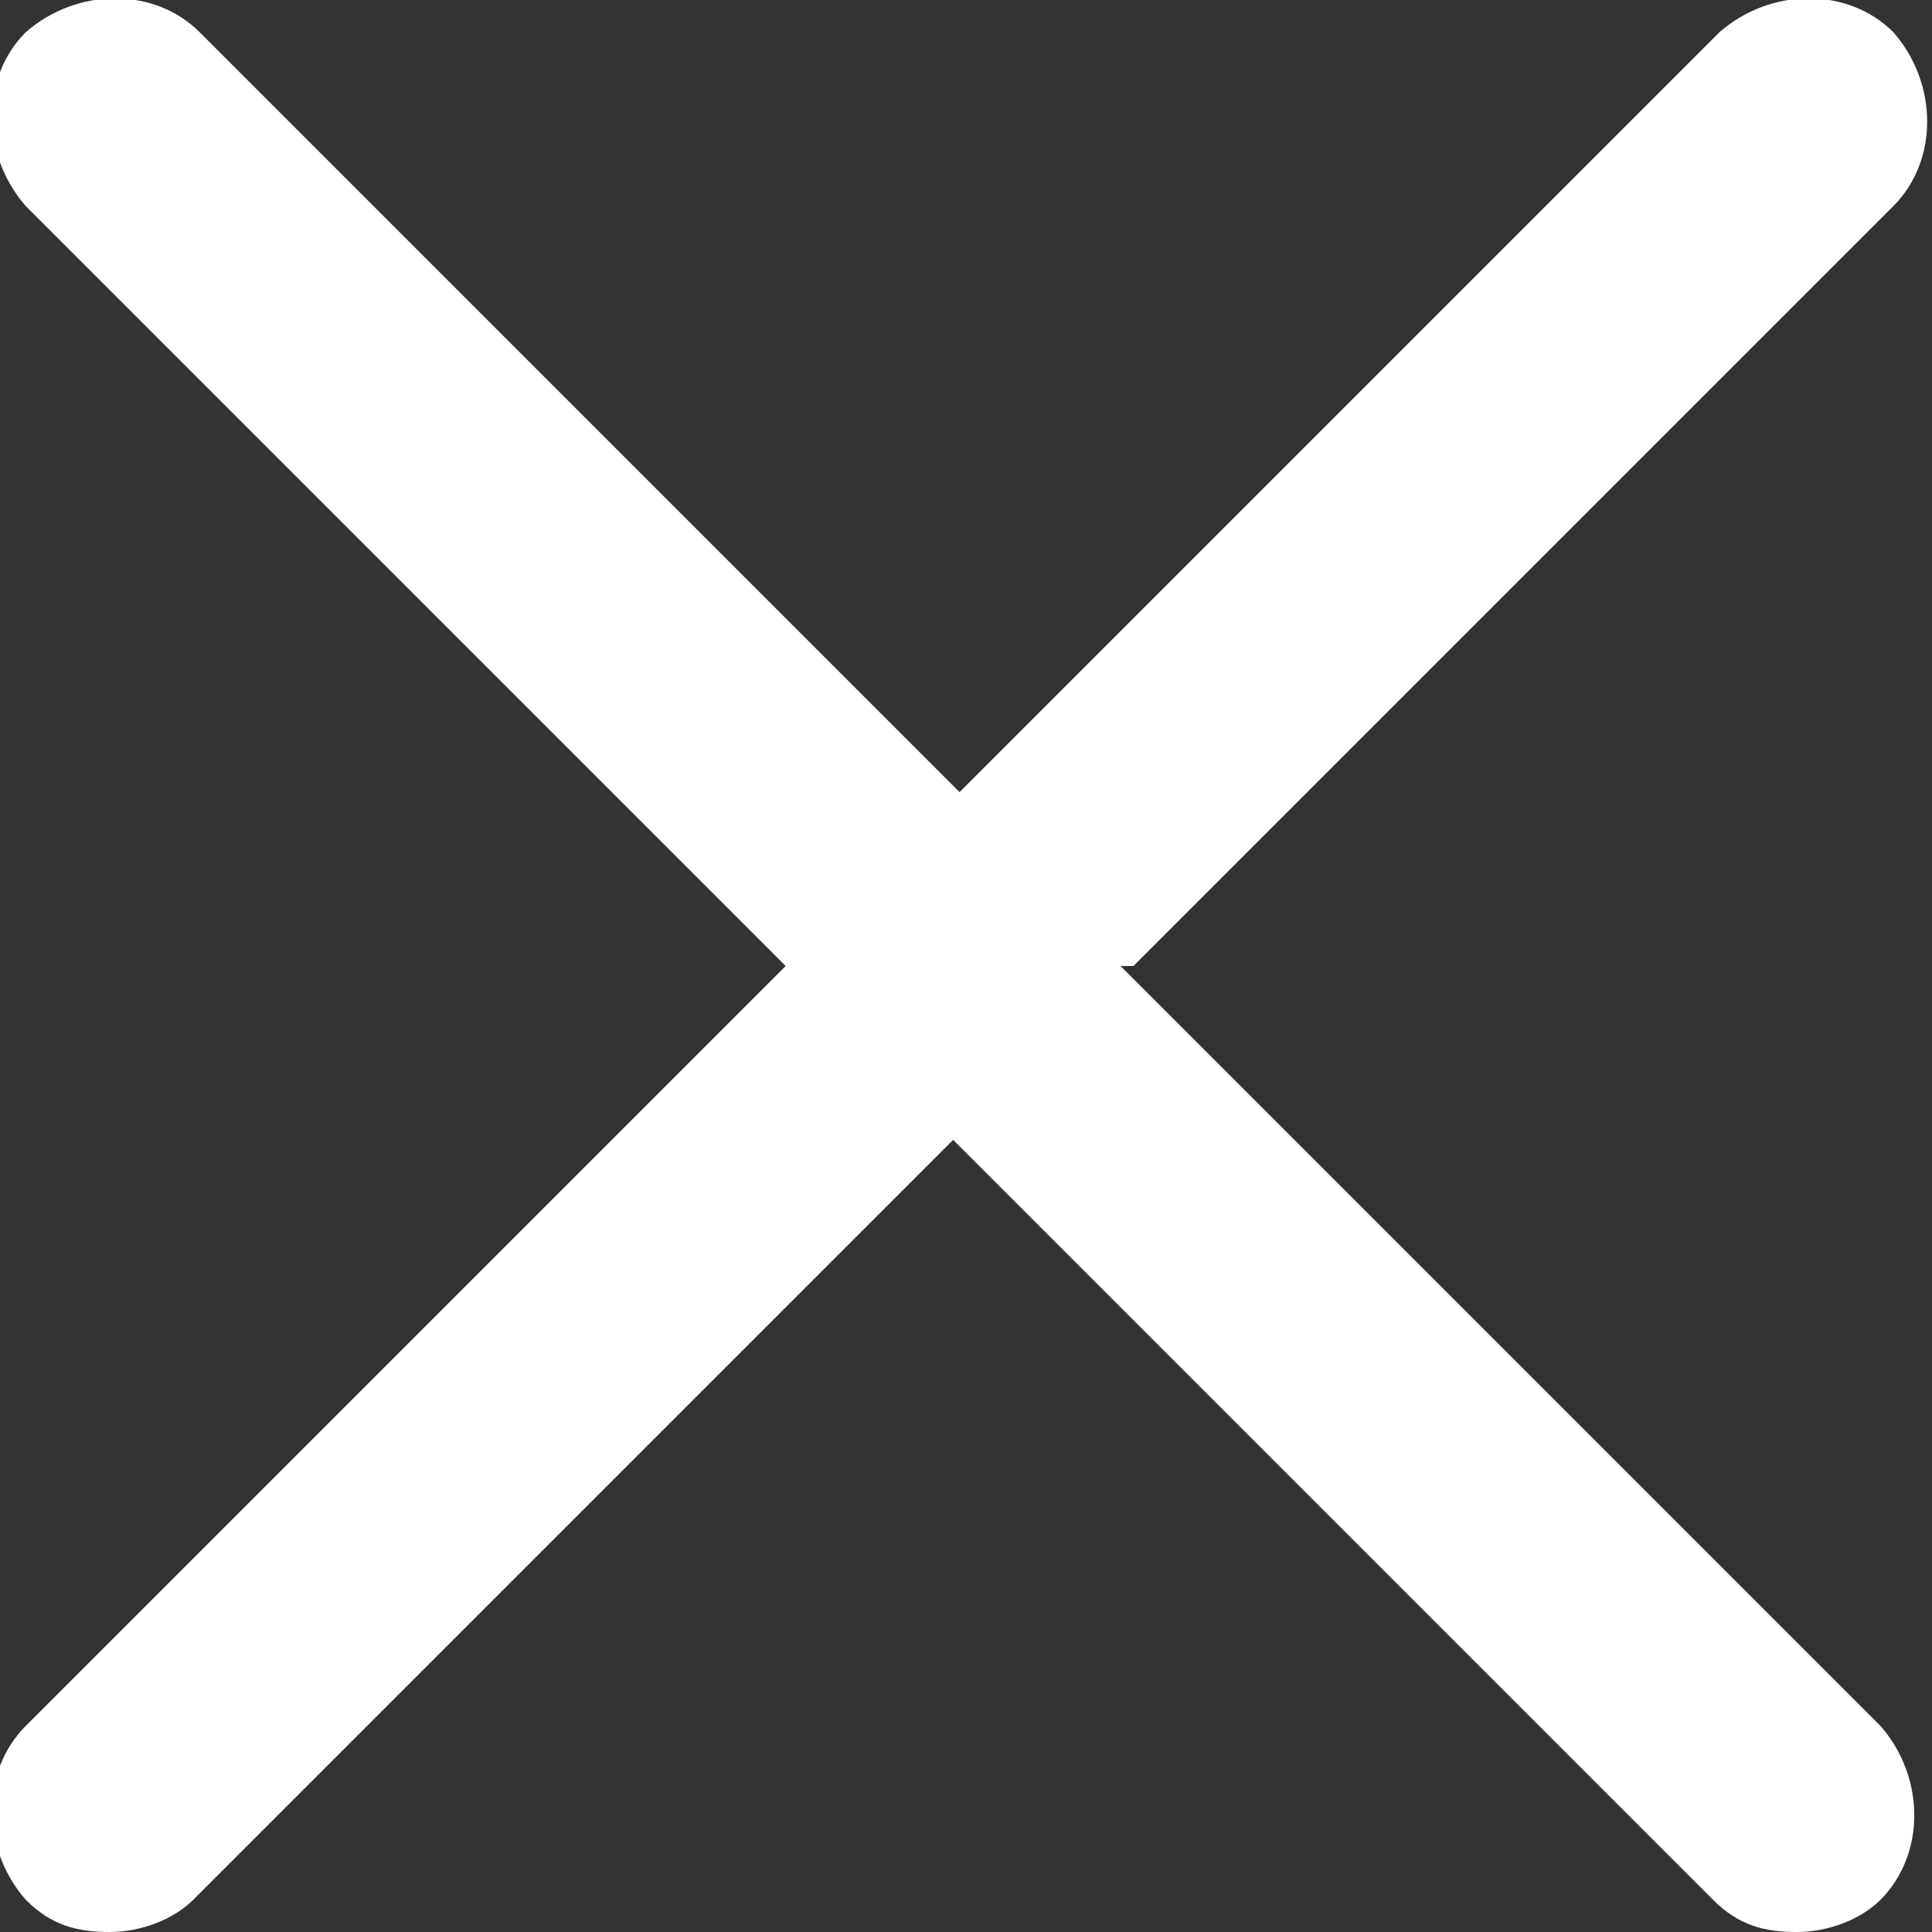 <?xml version="1.0" encoding="UTF-8"?>
<!DOCTYPE svg PUBLIC "-//W3C//DTD SVG 1.1//EN" "http://www.w3.org/Graphics/SVG/1.1/DTD/svg11.dtd">
<!-- Creator: CorelDRAW 2018 (64-Bit) -->
<svg xmlns="http://www.w3.org/2000/svg" xml:space="preserve" width="4.676mm" height="4.676mm" version="1.1" style="shape-rendering:geometricPrecision; text-rendering:geometricPrecision; image-rendering:optimizeQuality; fill-rule:evenodd; clip-rule:evenodd"
viewBox="0 0 3 3"
 xmlns:xlink="http://www.w3.org/1999/xlink">
 <rect x="0" y="0" width="3" height="3" fill="#333333" stroke="none"/>
 <defs>
  <style type="text/css">
   <![CDATA[
    .fil0 {fill:white}
   ]]>
  </style>
 </defs>
 <g id="Слой_x0020_1">
  <g id="_2230566422752">
   <g>
    <path class="fil0" d="M1.76 1.5l1.18 -1.18c0.07,-0.07 0.07,-0.19 0,-0.27 -0.07,-0.07 -0.19,-0.07 -0.27,0l-1.18 1.18 -1.18 -1.18c-0.07,-0.07 -0.19,-0.07 -0.27,0 -0.07,0.07 -0.07,0.19 0,0.27l1.18 1.18 -1.18 1.18c-0.07,0.07 -0.07,0.19 0,0.27 0.04,0.04 0.08,0.05 0.13,0.05 0.05,0 0.1,-0.02 0.13,-0.05l1.18 -1.18 1.18 1.18c0.04,0.04 0.08,0.05 0.13,0.05 0.05,0 0.1,-0.02 0.13,-0.05 0.07,-0.07 0.07,-0.19 0,-0.27l-1.18 -1.18z"/>
   </g>
   <g>
   </g>
   <g>
   </g>
   <g>
   </g>
   <g>
   </g>
   <g>
   </g>
   <g>
   </g>
   <g>
   </g>
   <g>
   </g>
   <g>
   </g>
   <g>
   </g>
   <g>
   </g>
   <g>
   </g>
   <g>
   </g>
   <g>
   </g>
   <g>
   </g>
  </g>
 </g>
</svg>
